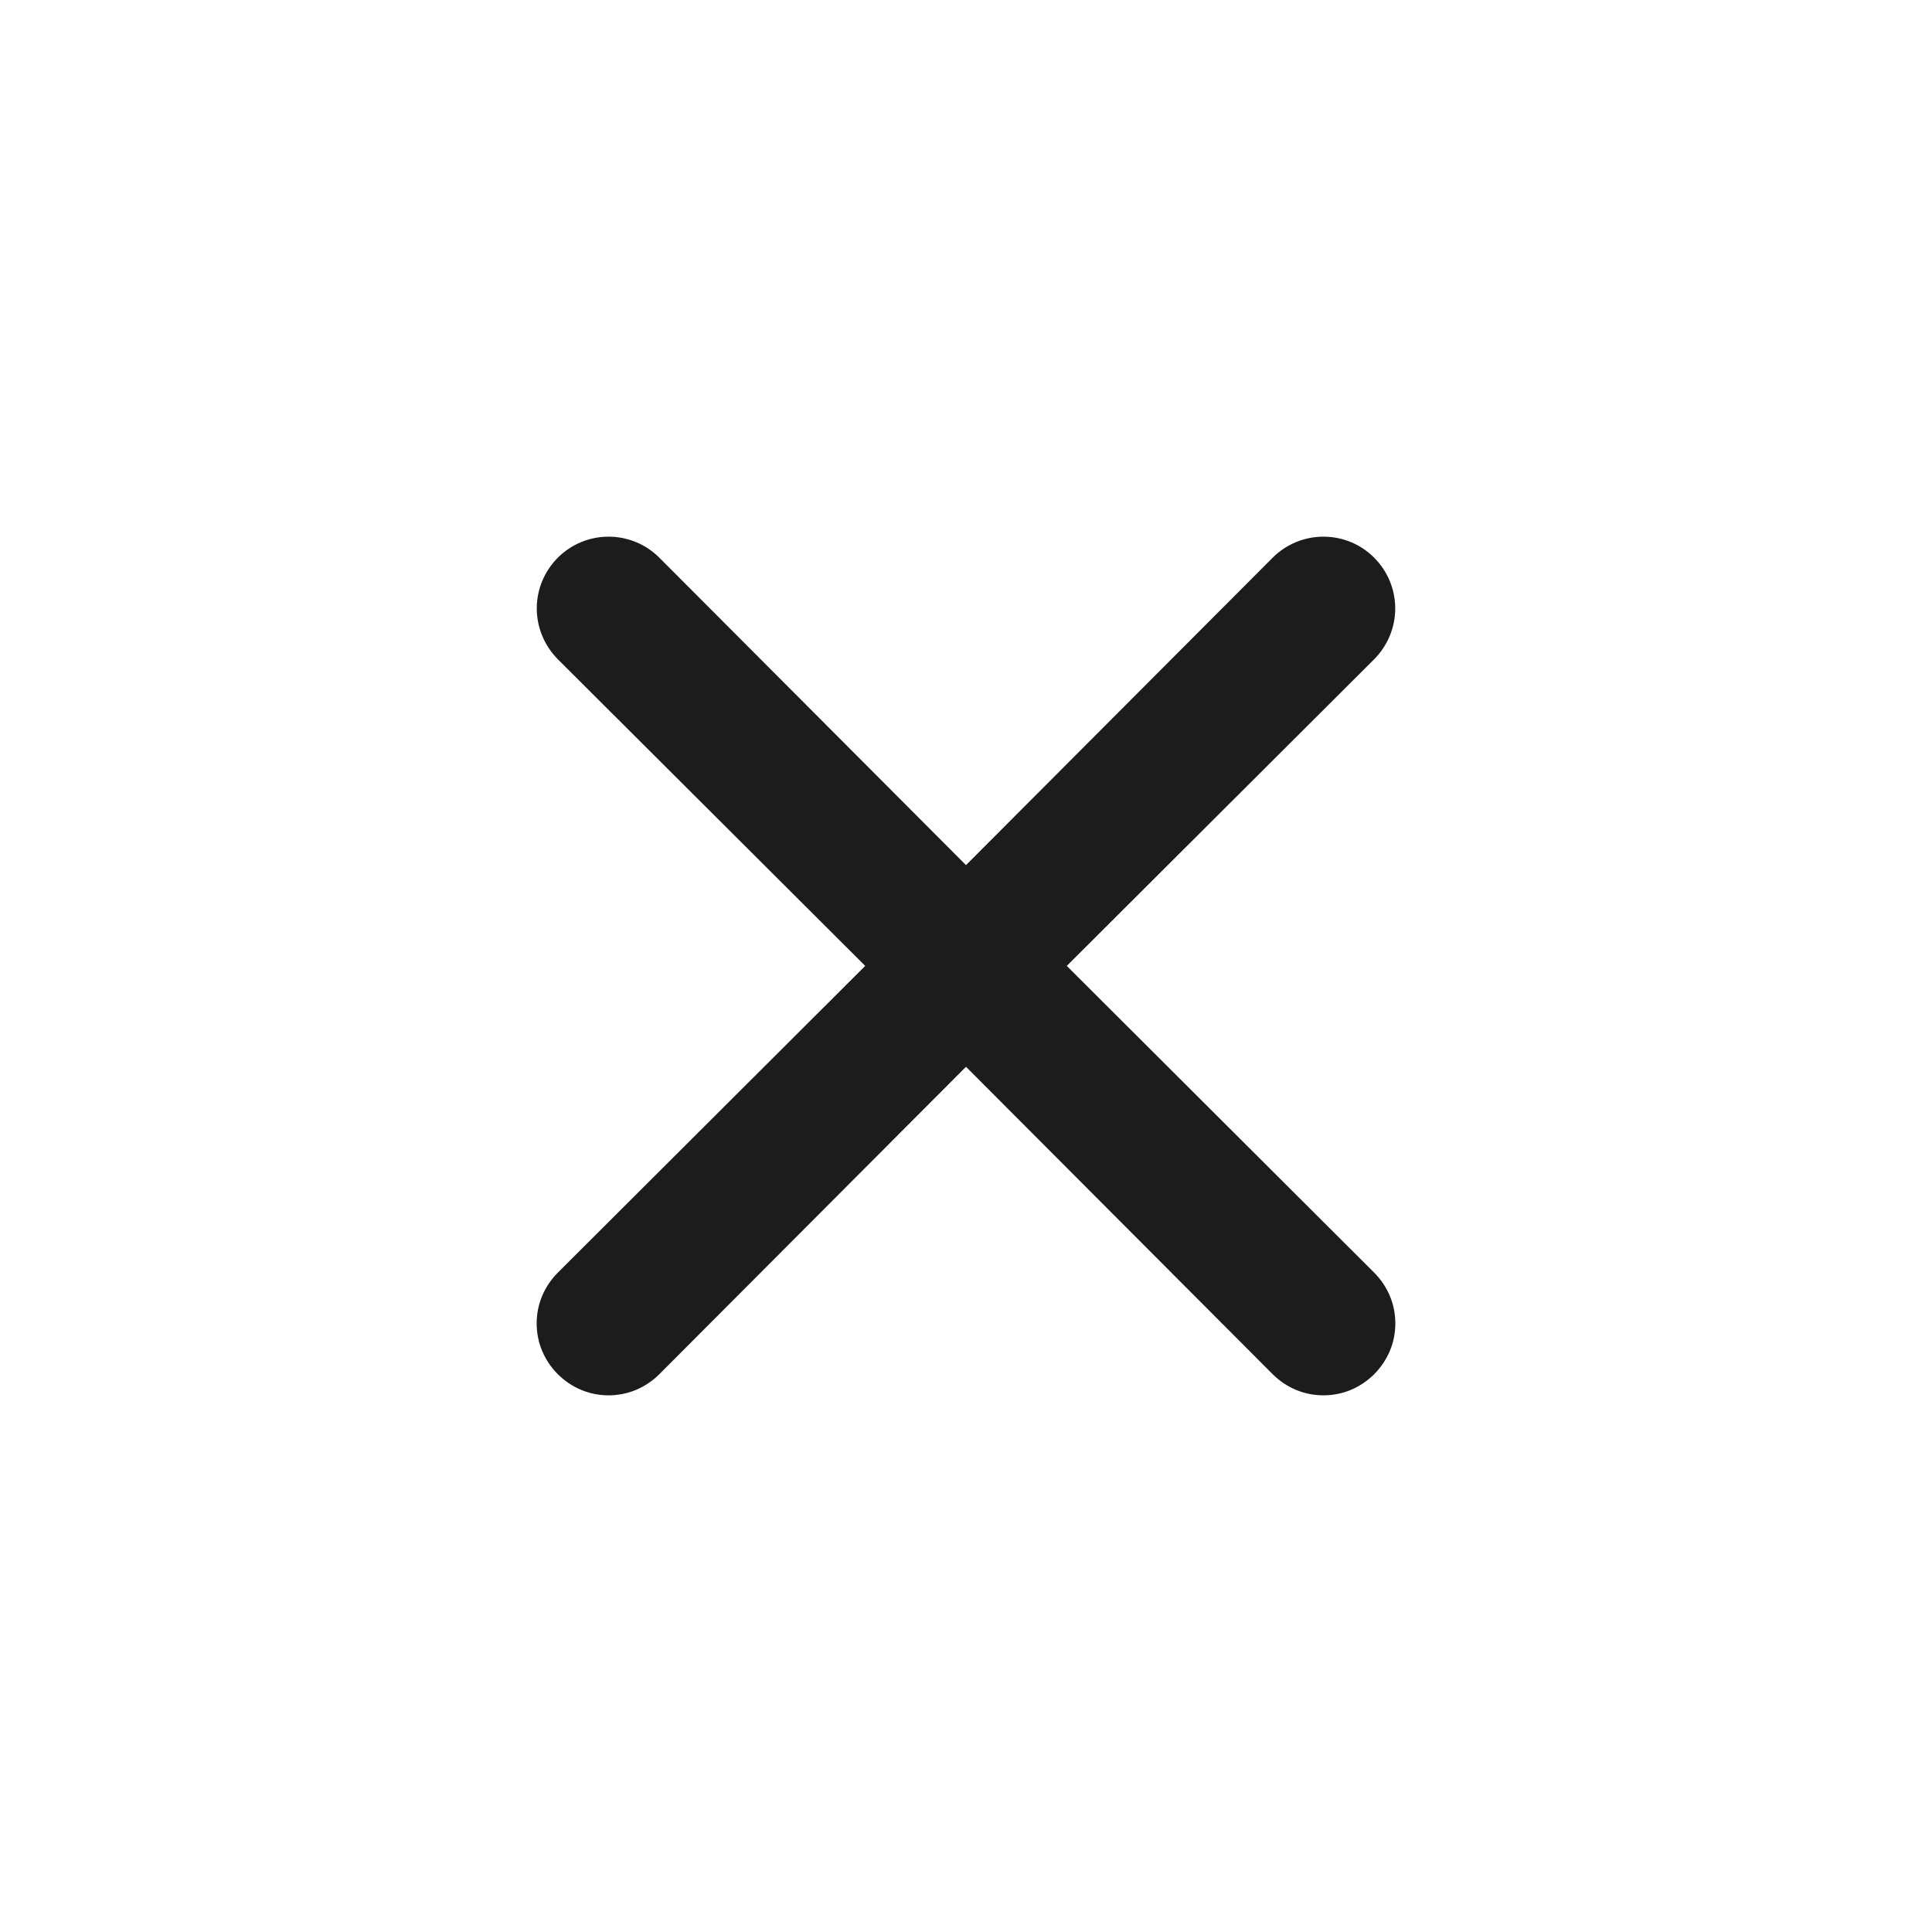 <svg width="18" height="18" viewBox="0 0 18 18" fill="none" xmlns="http://www.w3.org/2000/svg">
<g id="ic_18_close_02">
<path id="Vector" d="M9.939 8.999L12.803 6.142C12.928 6.016 12.999 5.846 12.999 5.669C12.999 5.491 12.928 5.321 12.803 5.196C12.678 5.07 12.508 5 12.33 5C12.153 5 11.983 5.07 11.857 5.196L9 8.06L6.143 5.196C6.017 5.07 5.847 5 5.67 5C5.493 5 5.322 5.07 5.197 5.196C5.072 5.321 5.001 5.491 5.001 5.669C5.001 5.846 5.072 6.016 5.197 6.142L8.061 8.999L5.197 11.857C5.135 11.919 5.085 11.993 5.051 12.074C5.017 12.155 5 12.242 5 12.33C5 12.418 5.017 12.505 5.051 12.586C5.085 12.667 5.135 12.741 5.197 12.803C5.259 12.865 5.333 12.915 5.414 12.949C5.495 12.983 5.582 13 5.67 13C5.758 13 5.845 12.983 5.926 12.949C6.007 12.915 6.081 12.865 6.143 12.803L9 9.939L11.857 12.803C11.919 12.865 11.993 12.915 12.074 12.949C12.155 12.983 12.242 13 12.33 13C12.418 13 12.505 12.983 12.586 12.949C12.667 12.915 12.741 12.865 12.803 12.803C12.865 12.741 12.915 12.667 12.949 12.586C12.983 12.505 13 12.418 13 12.33C13 12.242 12.983 12.155 12.949 12.074C12.915 11.993 12.865 11.919 12.803 11.857L9.939 8.999Z" fill="#1C1C1C"/>
</g>
</svg>
